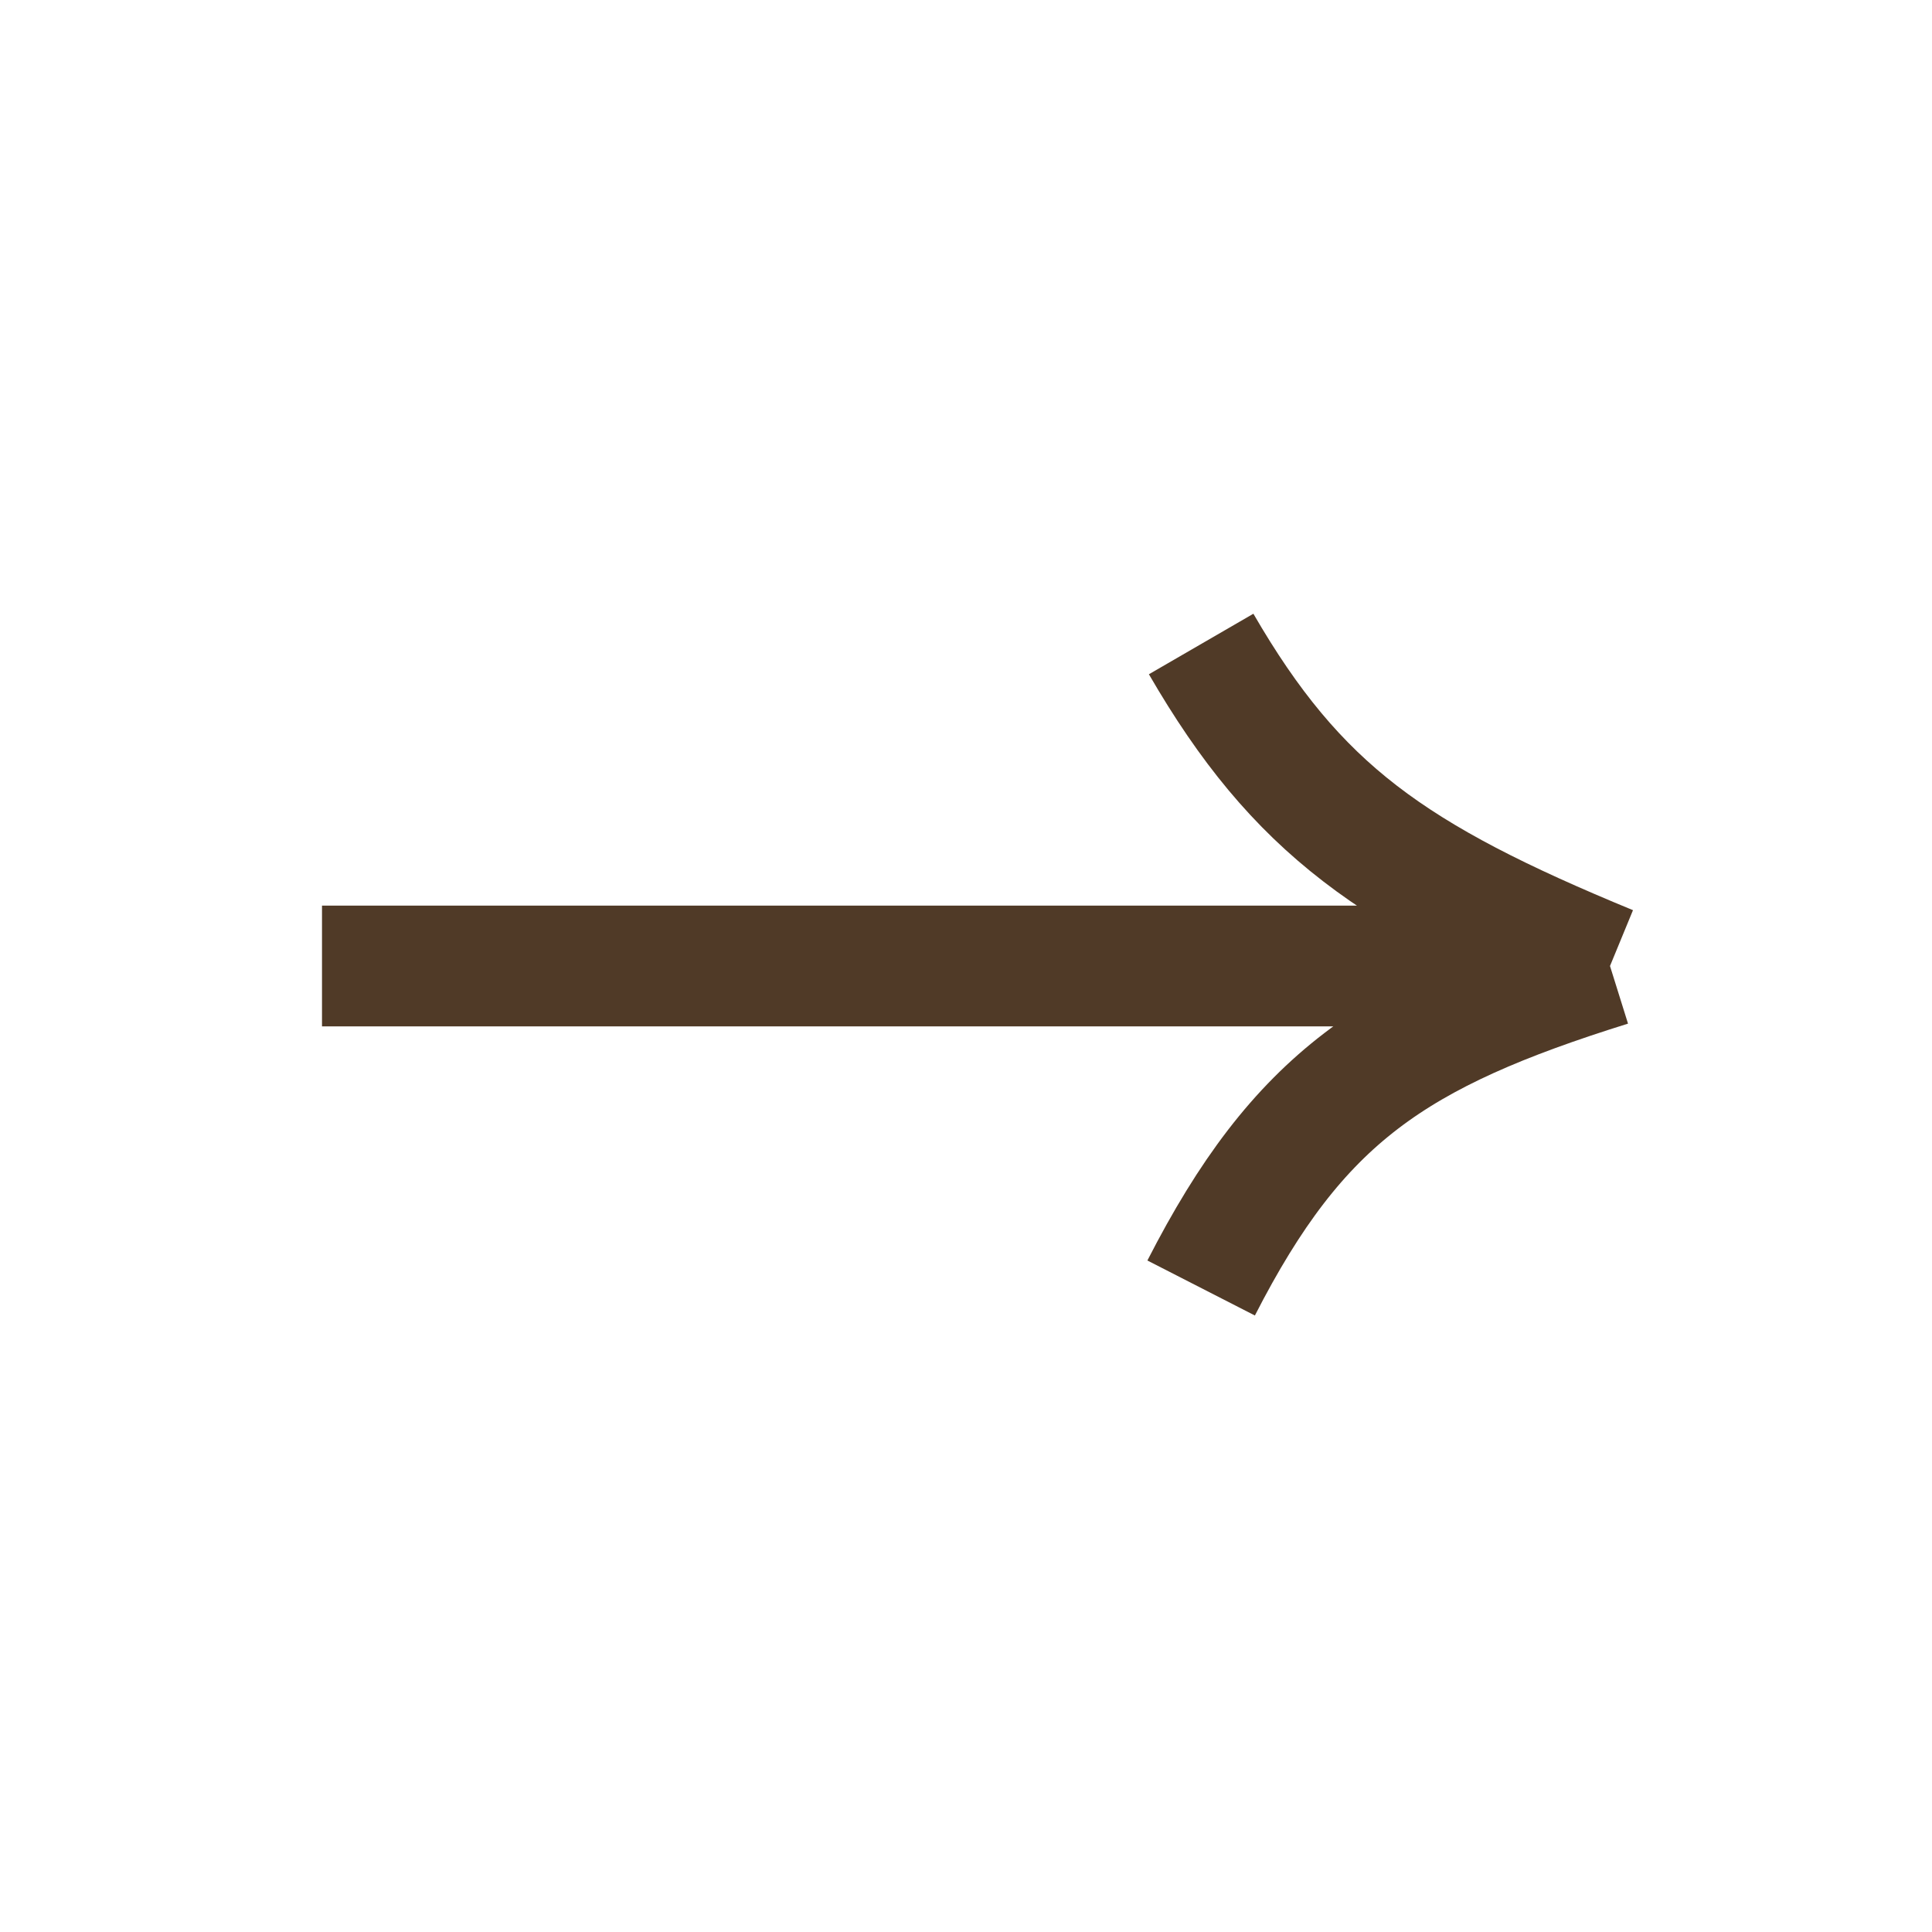<svg width="24" height="24" viewBox="0 0 24 24" fill="none" xmlns="http://www.w3.org/2000/svg">
<path d="M4 12H20M20 12C17.298 10.887 16.112 10.056 14.921 8M20 12C17.32 12.838 16.131 13.635 14.921 16" stroke="#503A27" stroke-width="1.5"/>
</svg>
